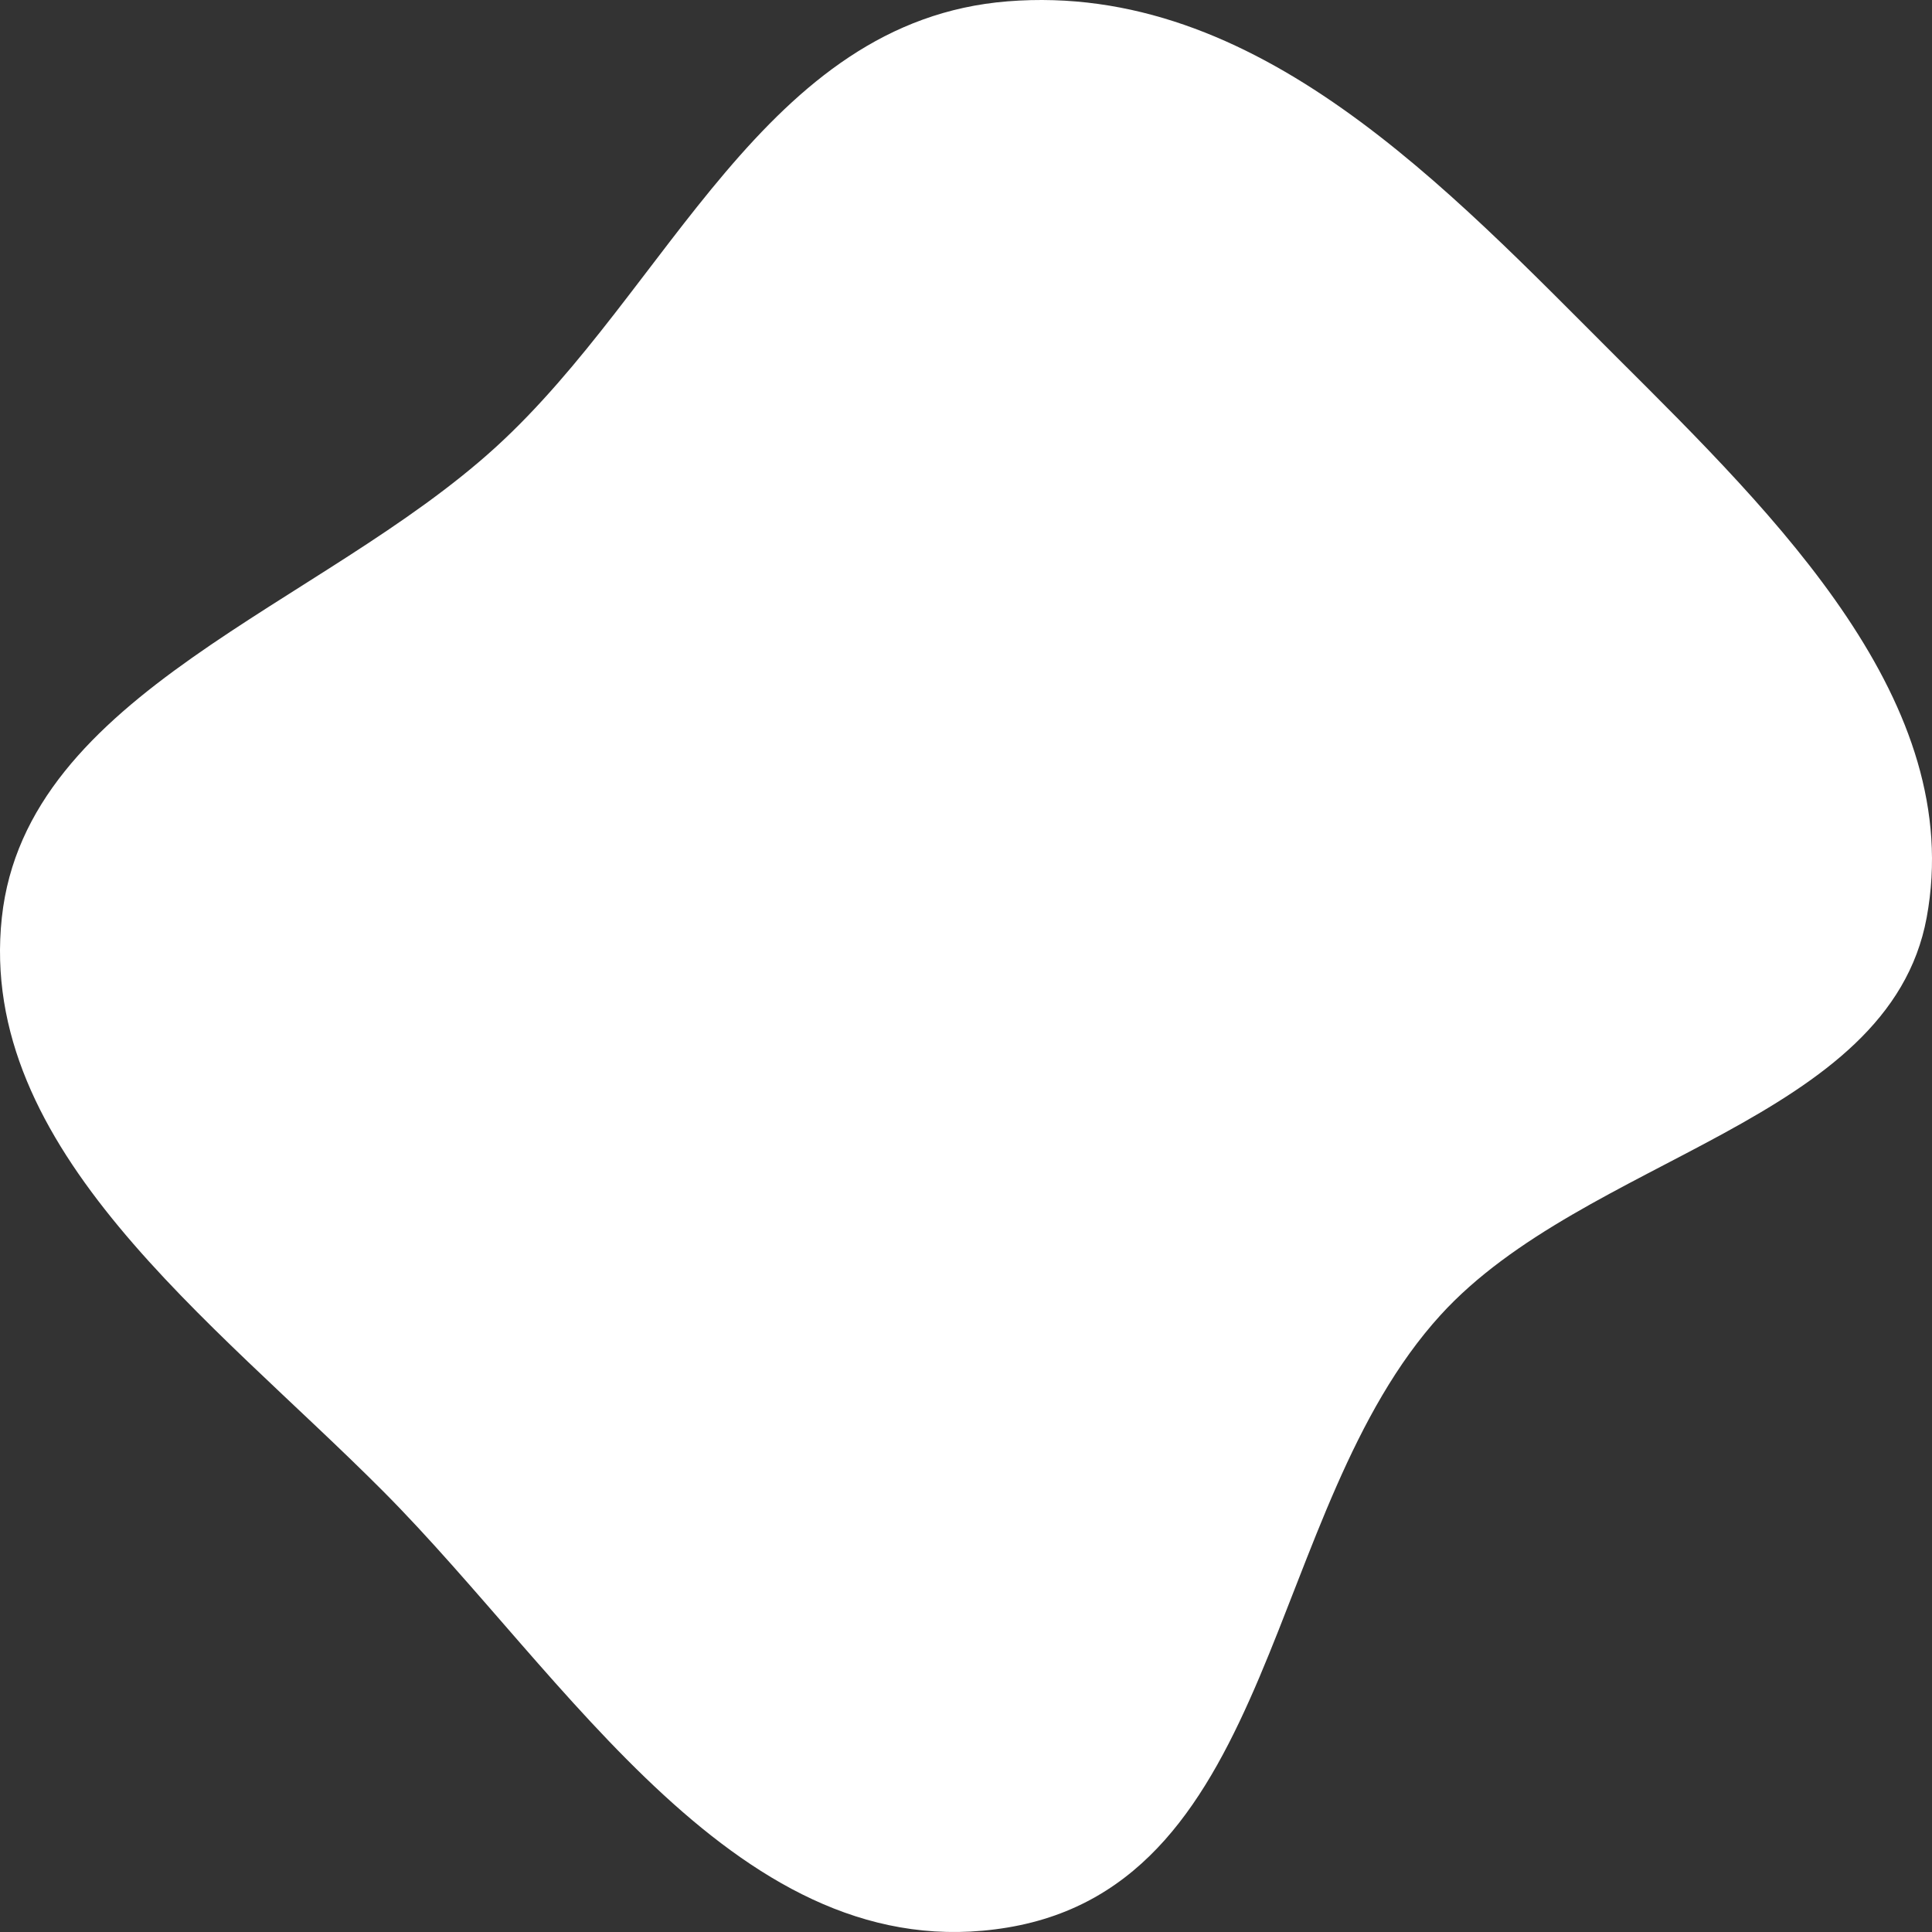 <svg width="120" height="120" viewBox="0 0 120 120" fill="none" xmlns="http://www.w3.org/2000/svg"><rect x="0" y="0" width="120" height="120" fill="#333333" stroke="none"/><symbol id="40" viewBox="0 0 120 120">
<path fill-rule="evenodd" clip-rule="evenodd" d="M62.585 0.083C78.076 -1.155 89.905 11.71 100.441 22.215C110.412 32.154 122.128 43.665 119.669 56.992C117.328 69.681 98.454 71.813 89.468 81.688C78.497 93.744 79.416 116.918 62.585 119.721C45.971 122.487 35.196 104.069 23.798 92.624C13.168 81.95 -1.437 71.388 0.114 56.992C1.622 42.996 19.915 37.682 30.786 27.779C41.568 17.957 47.458 1.291 62.585 0.083Z"/>
</symbol>
<use href="#40" fill="white"/>
</svg>